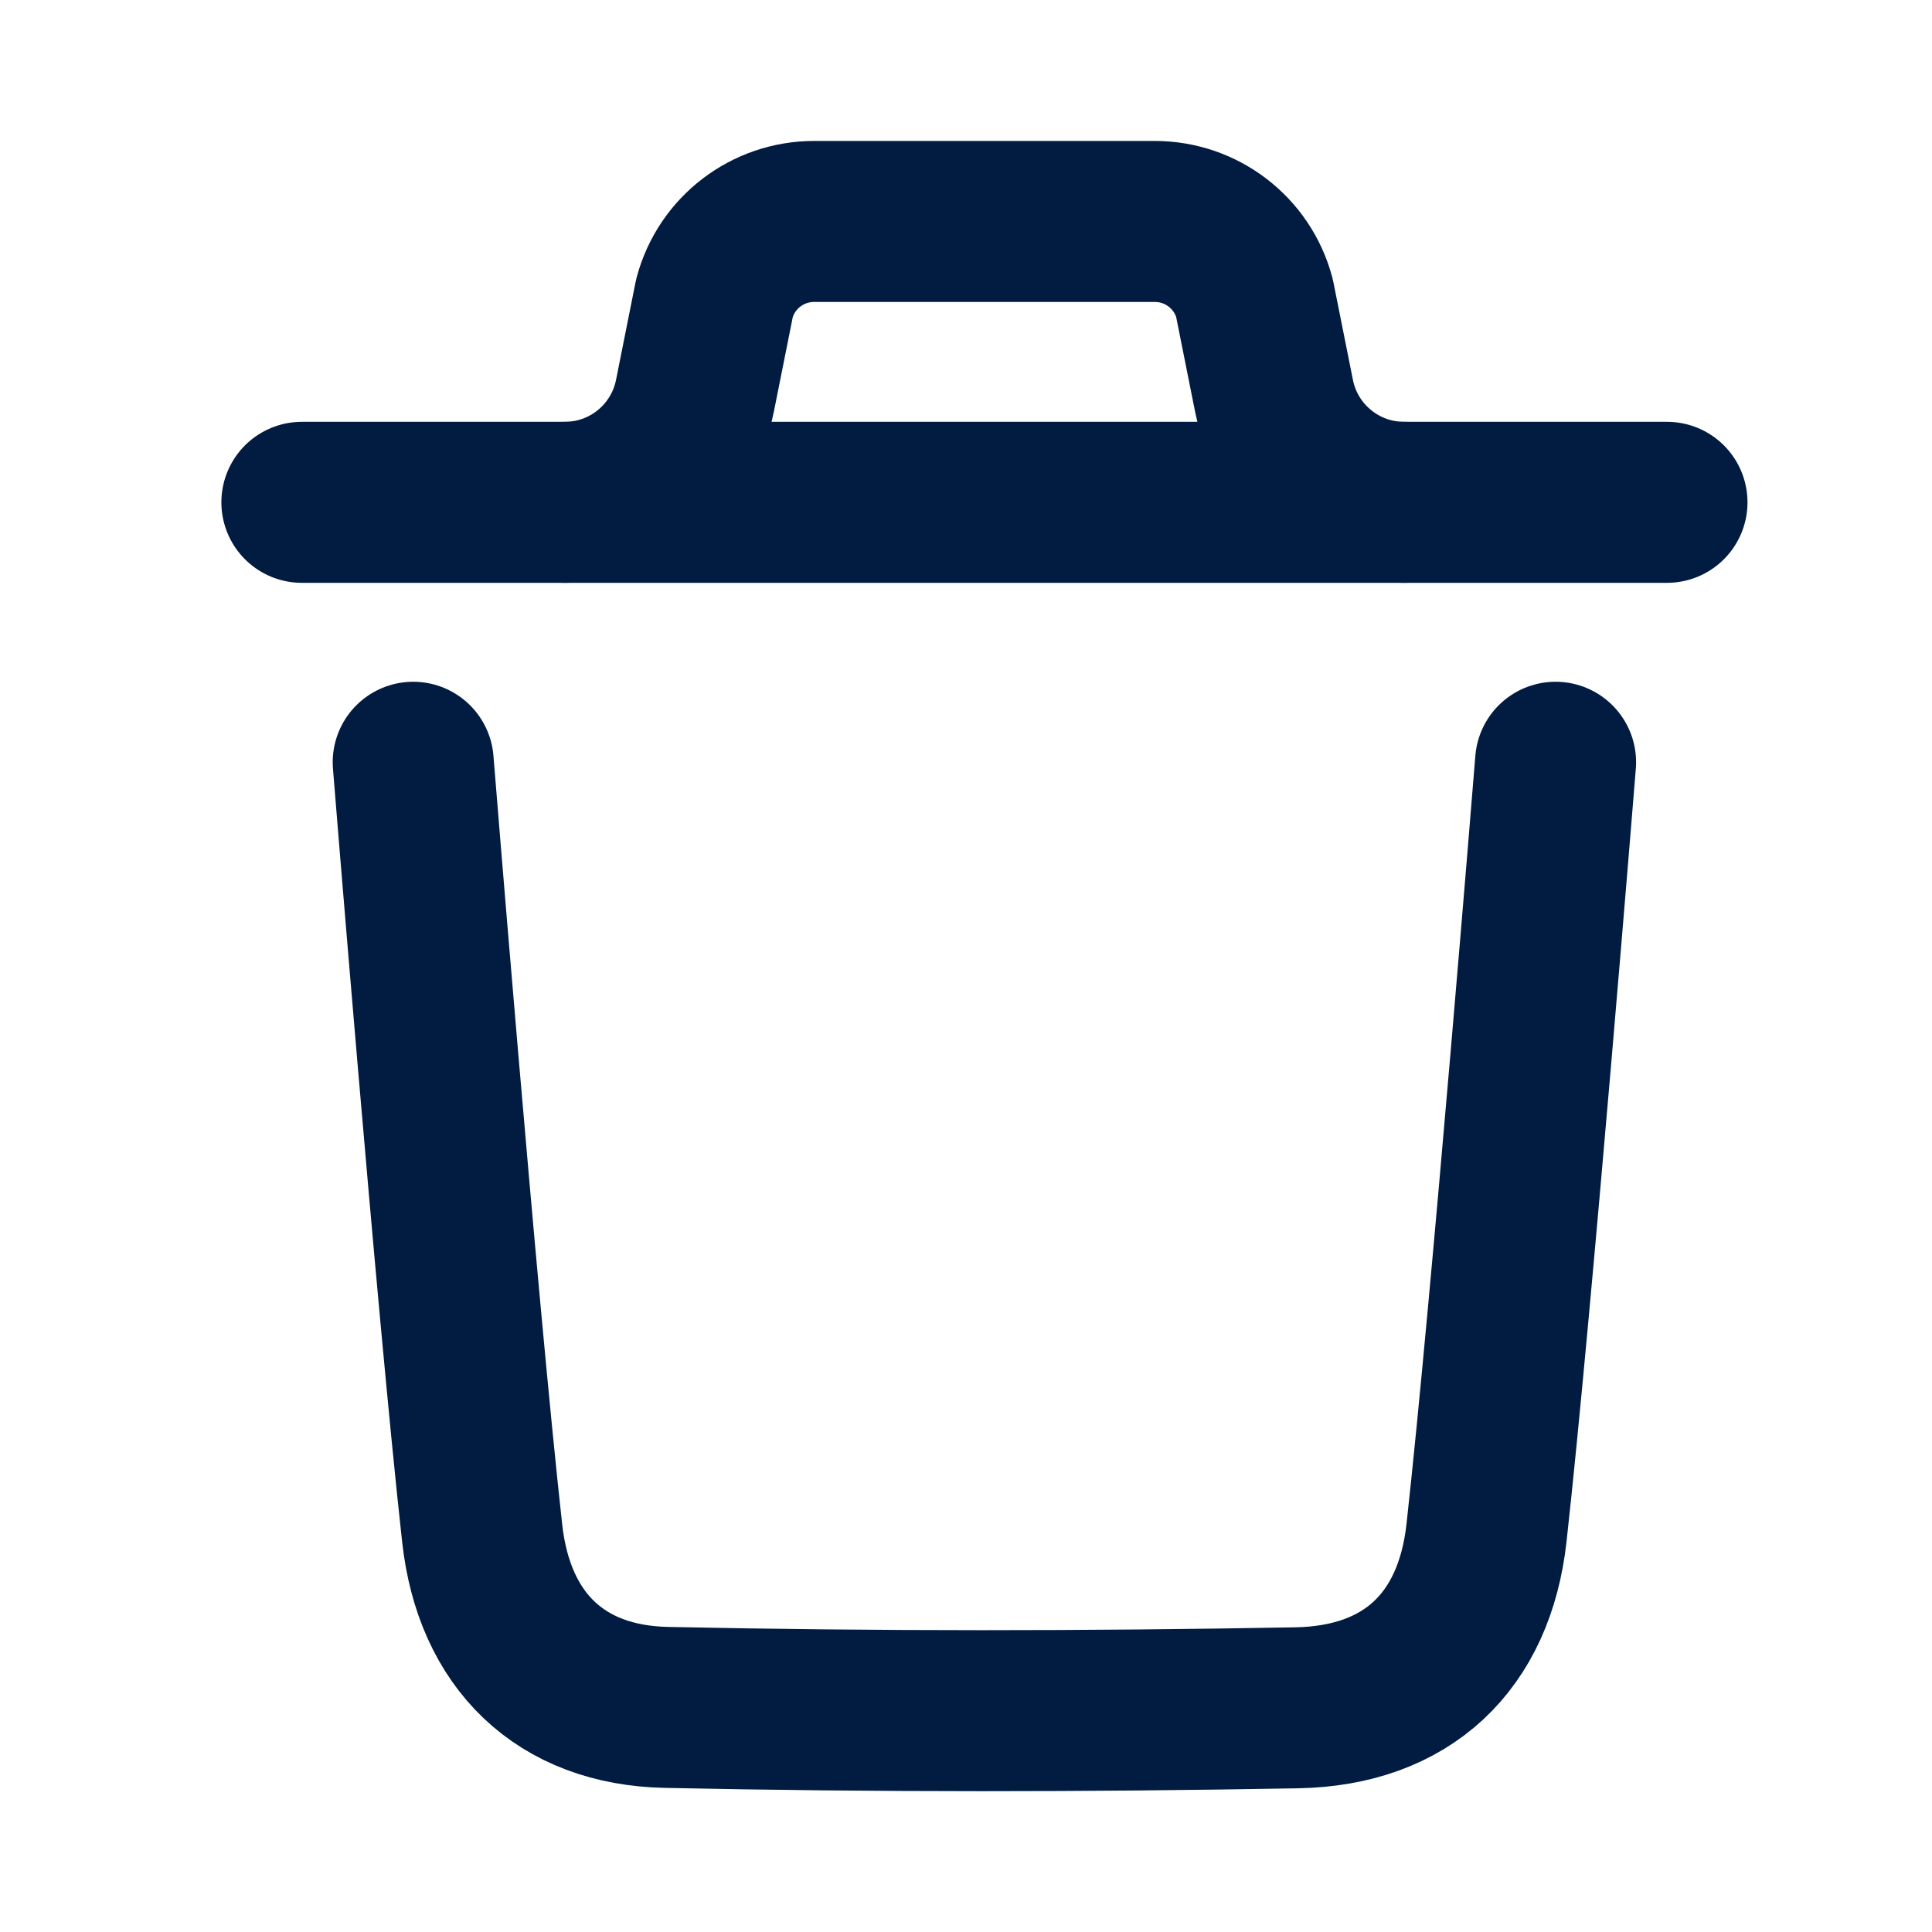 <svg width="24" height="24" viewBox="0 0 24 24" fill="none" xmlns="http://www.w3.org/2000/svg">
<g id="Iconly/Light/Delete">
<g id="Delete">
<path id="Stroke 1" d="M19.324 9.469C19.324 9.469 18.781 16.204 18.466 19.041C18.316 20.396 17.479 21.19 16.108 21.215C13.499 21.262 10.887 21.265 8.279 21.21C6.96 21.183 6.137 20.379 5.99 19.048C5.673 16.186 5.133 9.469 5.133 9.469" stroke="#011B41" stroke-width="2" stroke-linecap="round" stroke-linejoin="round"/>
<path id="Stroke 3" d="M20.708 6.24H3.75" stroke="#011B41" stroke-width="2" stroke-linecap="round" stroke-linejoin="round"/>
<path id="Stroke 5" d="M17.441 6.24C16.656 6.24 15.98 5.685 15.826 4.916L15.583 3.7C15.433 3.139 14.925 2.751 14.346 2.751H10.113C9.534 2.751 9.026 3.139 8.876 3.7L8.633 4.916C8.479 5.685 7.803 6.24 7.018 6.24" stroke="#011B41" stroke-width="2" stroke-linecap="round" stroke-linejoin="round"/>
</g>
</g>
</svg>
